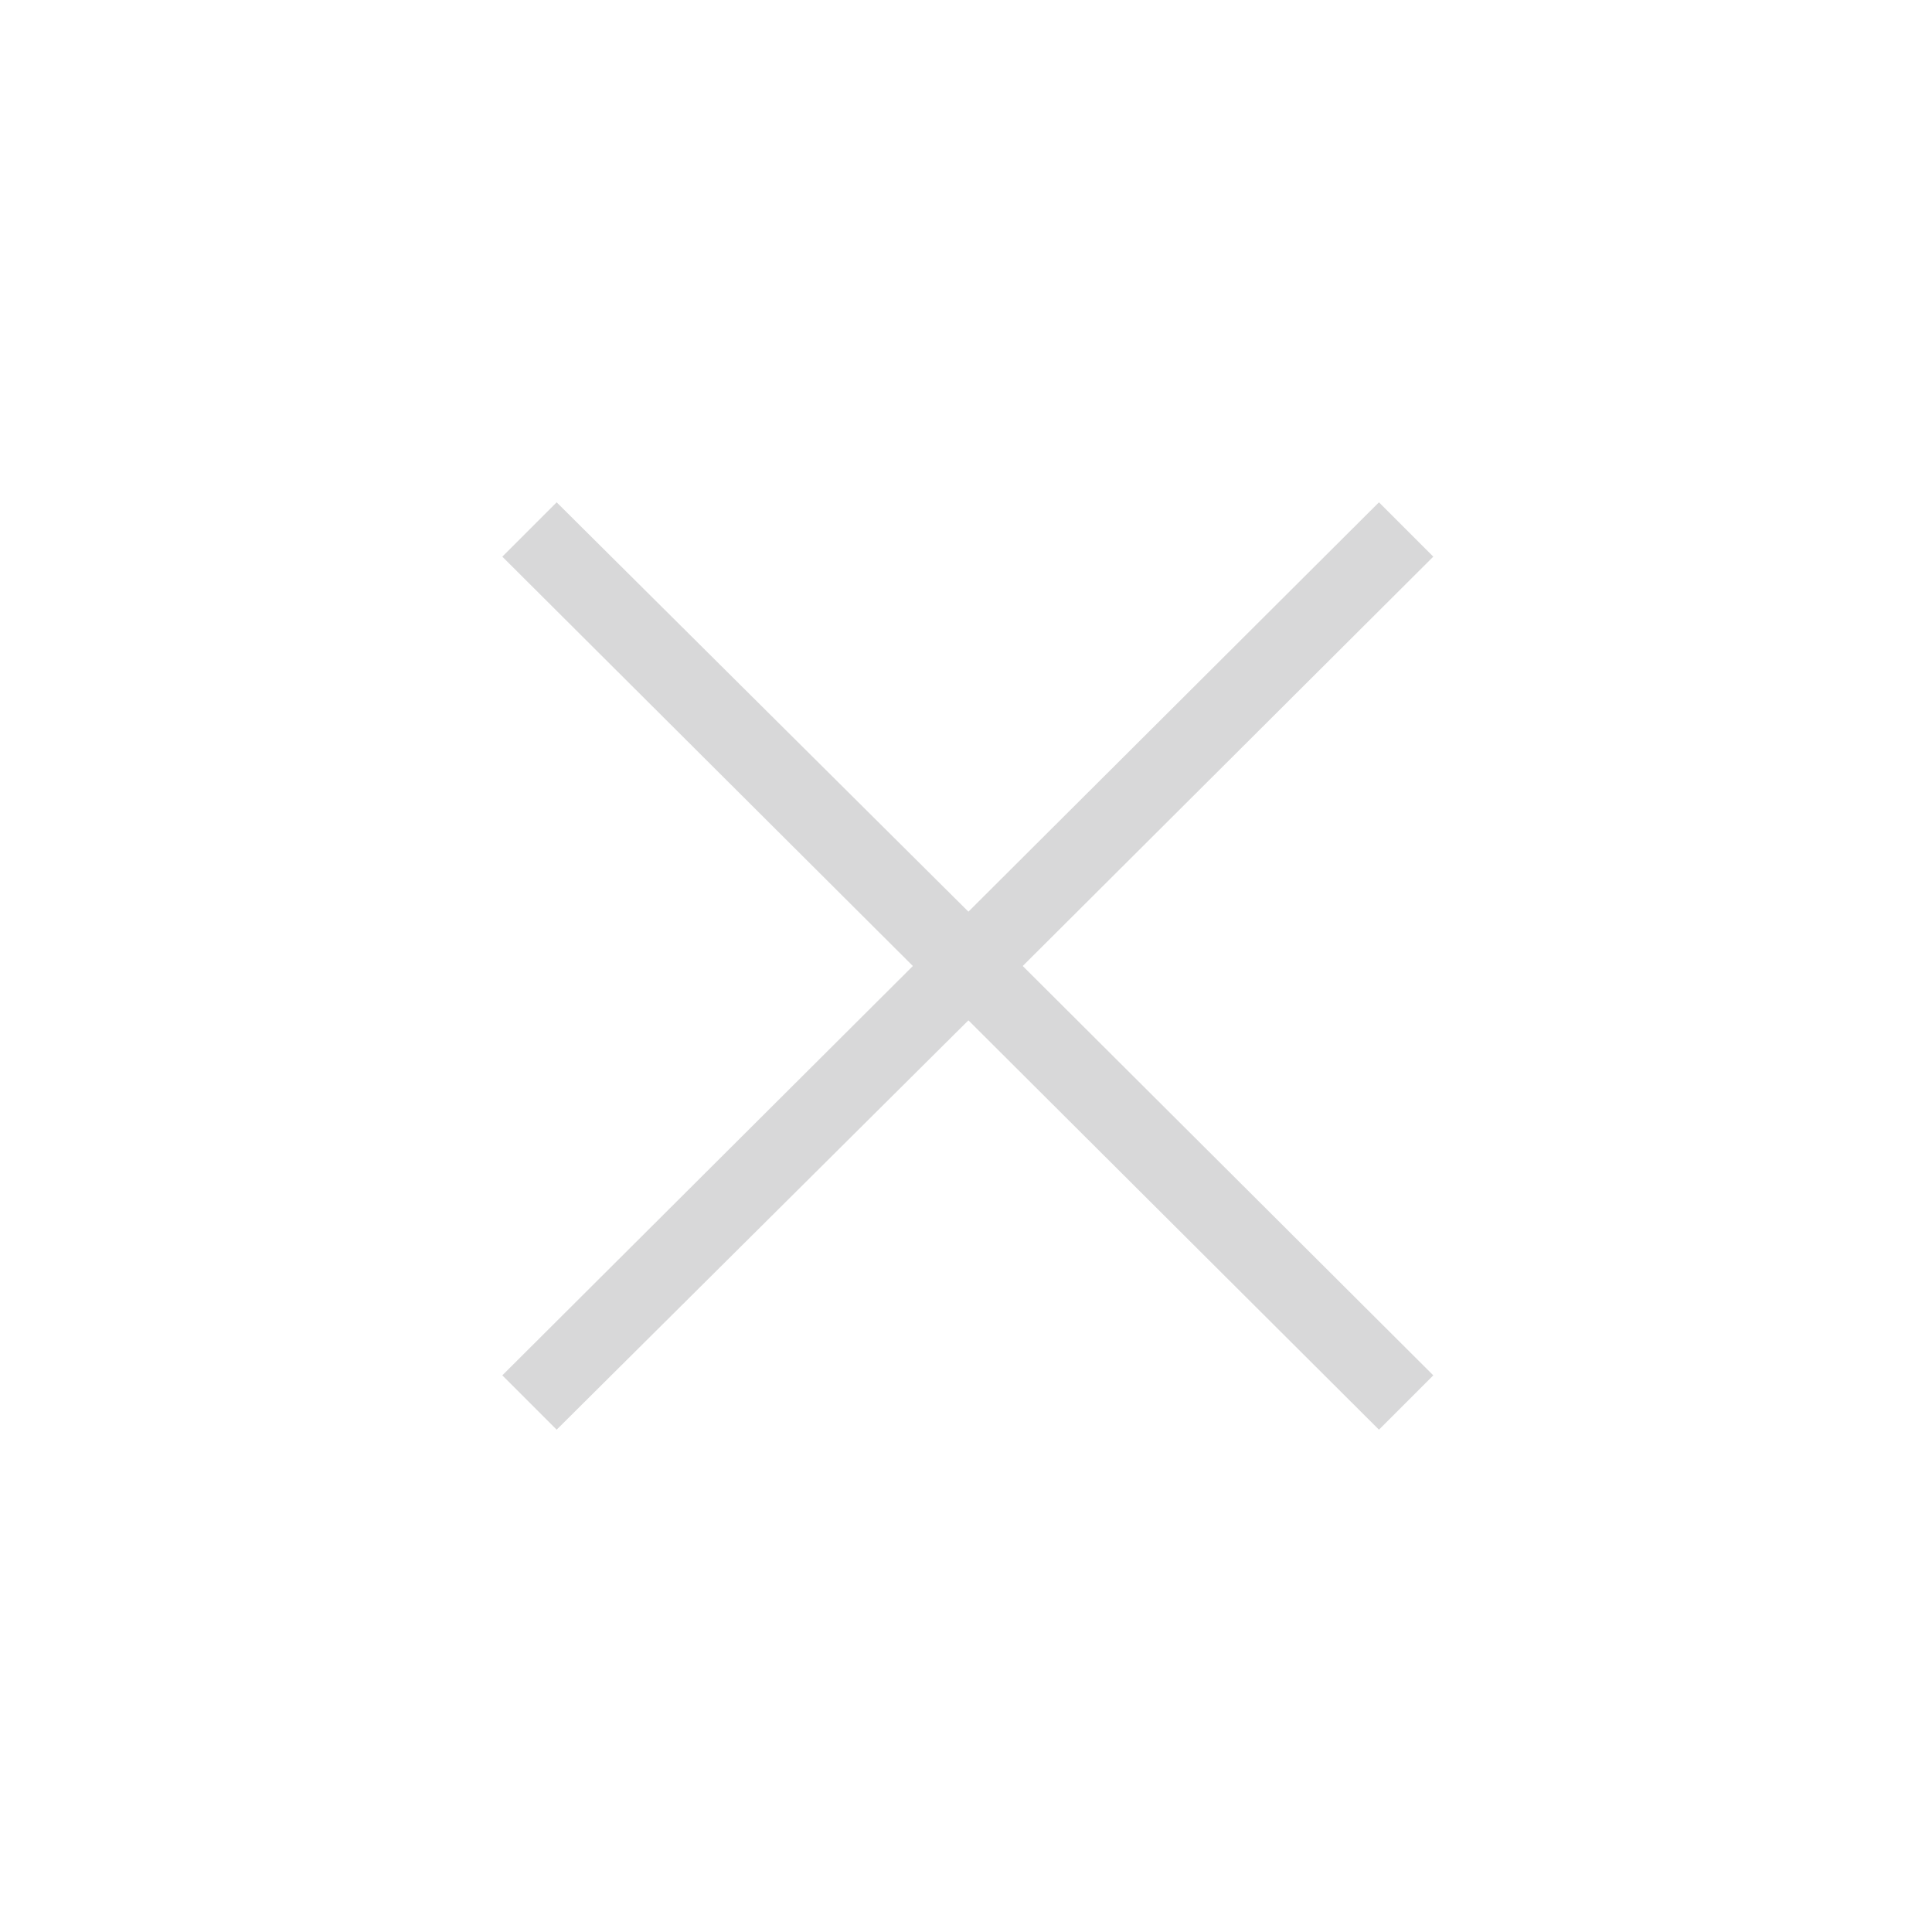 <svg xmlns="http://www.w3.org/2000/svg" x="0px" y="0px"
width="34" height="34"
viewBox="0 0 226 226"
style=" fill:#000000;"><g fill="none" fill-rule="nonzero" stroke="none" stroke-width="1" stroke-linecap="butt" stroke-linejoin="miter" stroke-miterlimit="10" stroke-dasharray="" stroke-dashoffset="0" font-family="none" font-weight="none" font-size="none" text-anchor="none" style="mix-blend-mode: normal"><path d="M0,226v-226h226v226z" fill="none"></path><g fill="#d8d8d9"><path d="M65.116,58.76l-6.356,6.356l48.025,47.884l-48.025,47.884l6.356,6.356l48.166,-47.884l48.025,47.884l6.356,-6.356l-48.025,-47.884l48.025,-47.884l-6.356,-6.356l-48.025,47.884z"></path></g></g></svg>